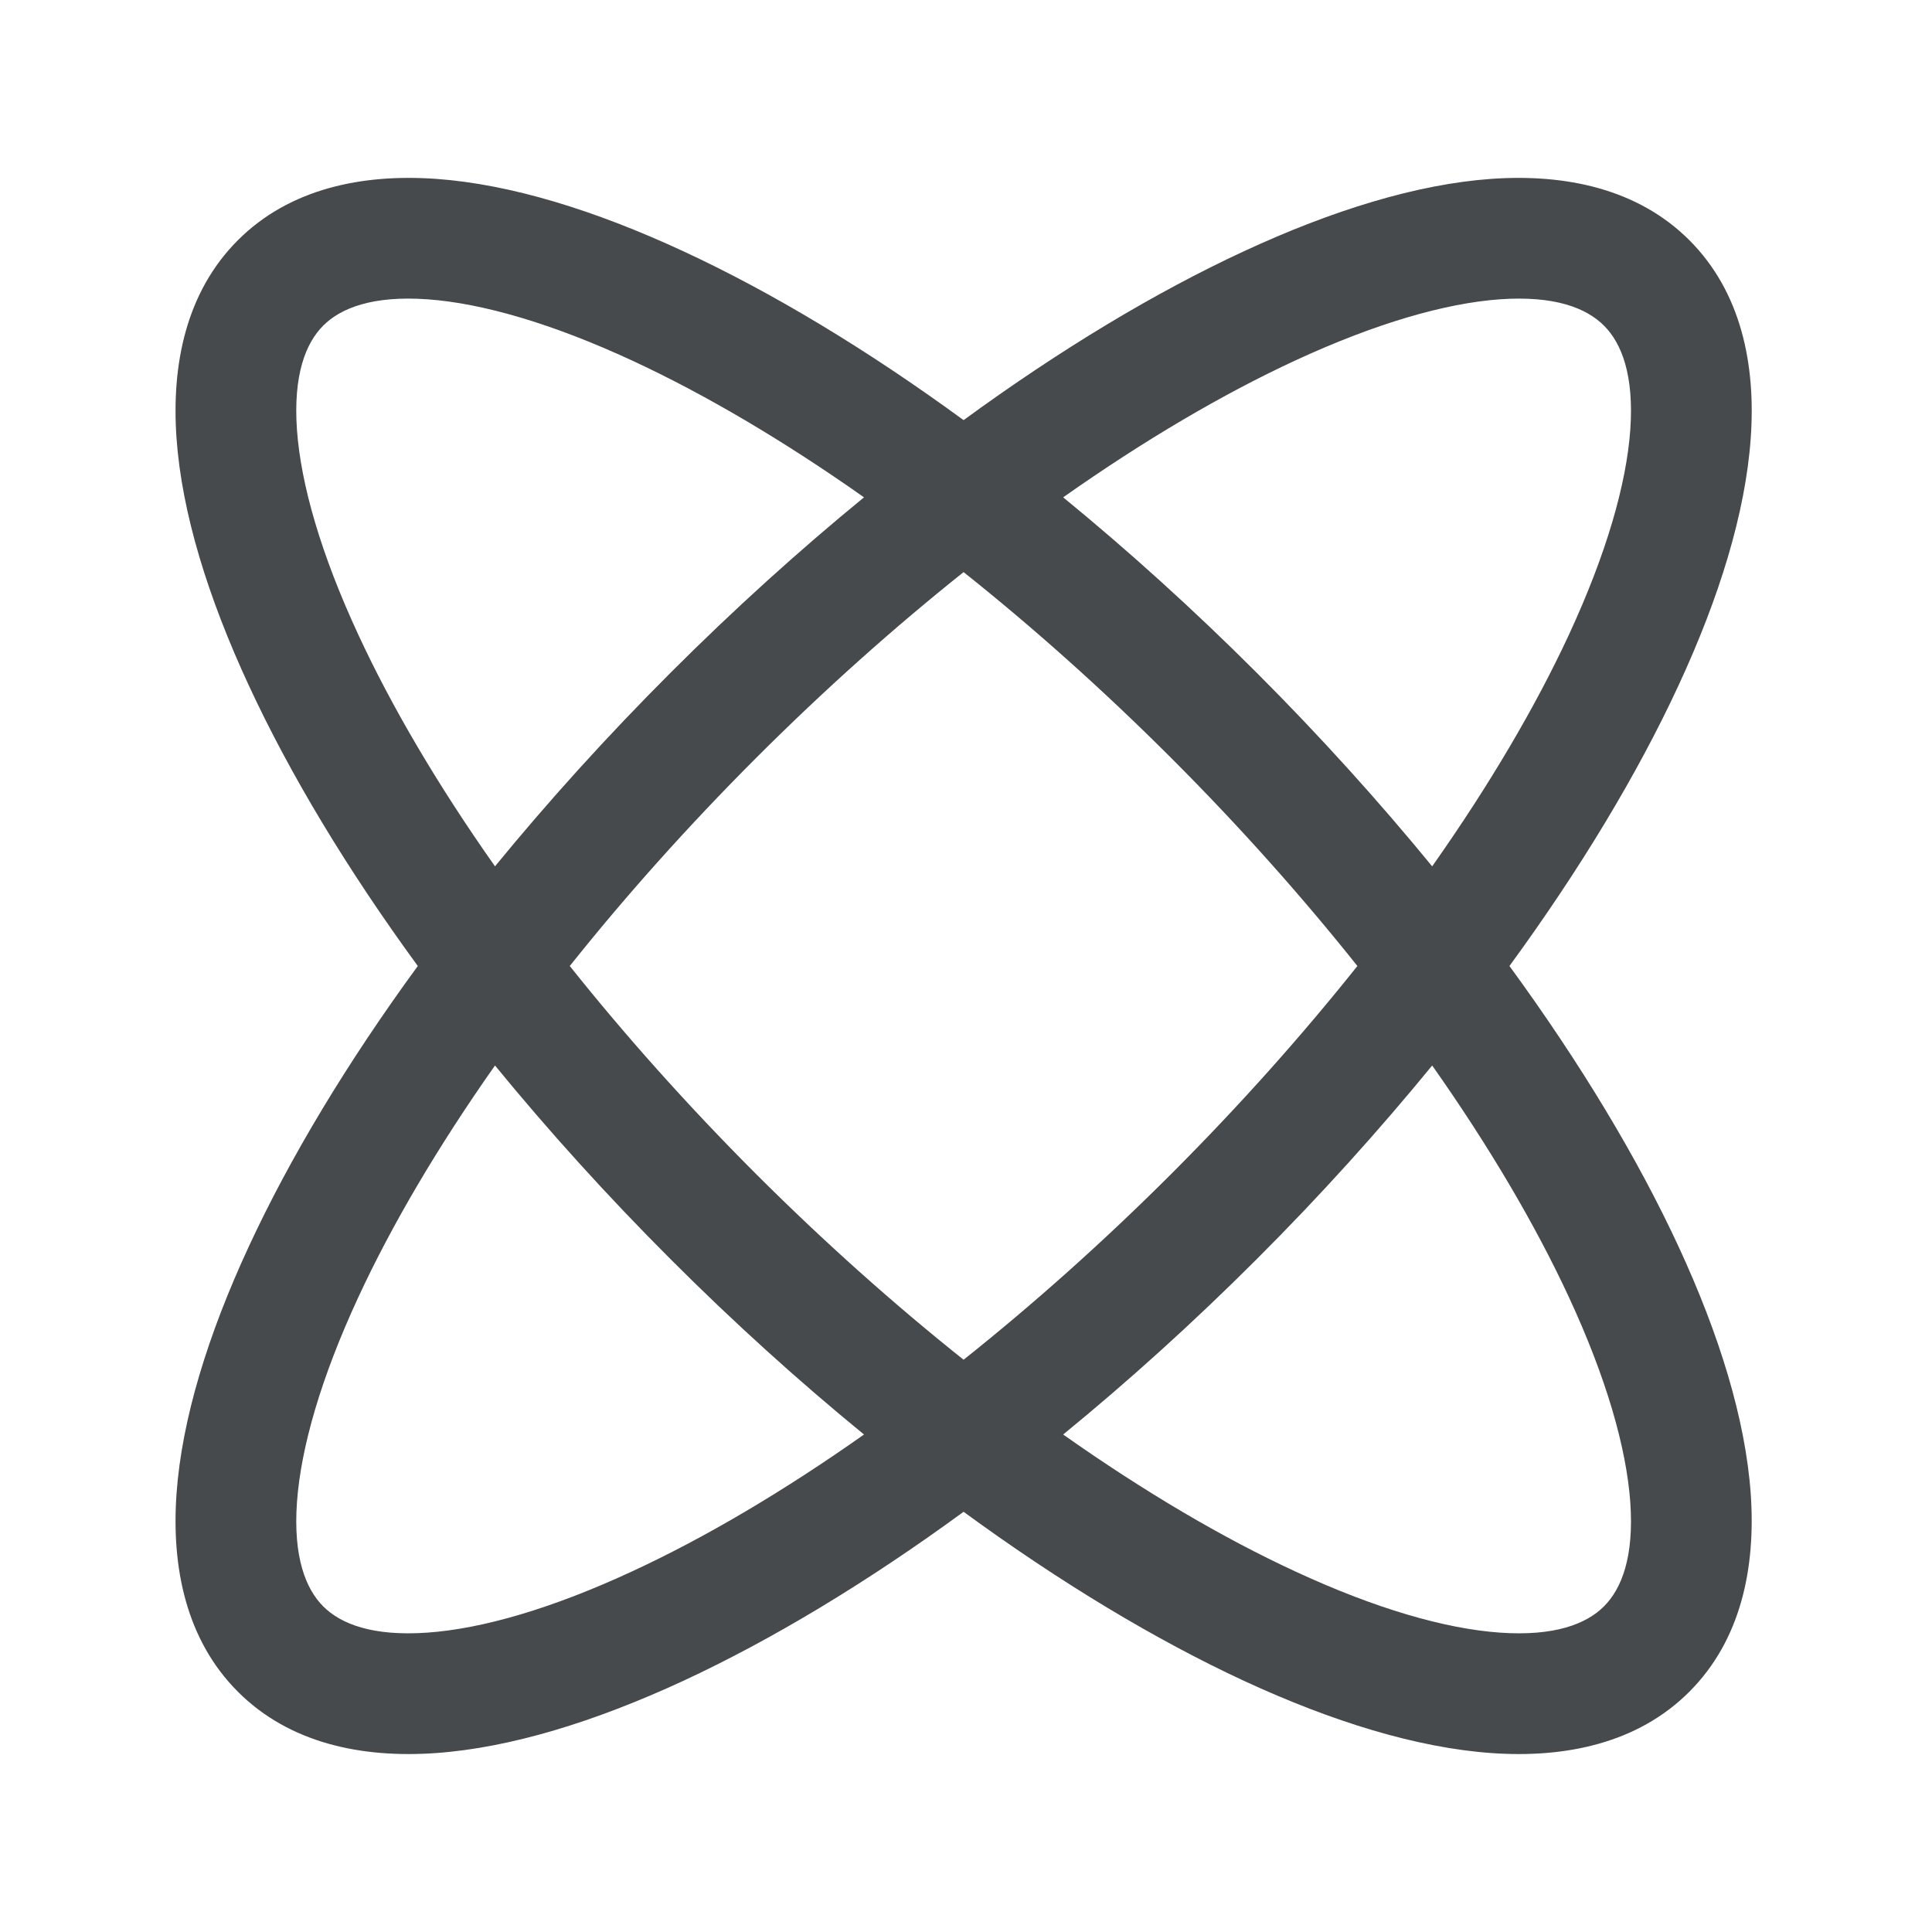 <svg width="24" height="24" viewBox="0 0 24 24" fill="none" xmlns="http://www.w3.org/2000/svg">
<path d="M18.525 2.222C19.447 2.157 20.346 2.344 20.986 2.984C21.627 3.625 21.814 4.524 21.748 5.446C21.682 6.371 21.359 7.42 20.851 8.515C20.343 9.612 19.632 10.794 18.751 12C19.632 13.206 20.343 14.387 20.851 15.484C21.359 16.58 21.682 17.63 21.748 18.554C21.813 19.477 21.626 20.375 20.986 21.015C20.346 21.656 19.447 21.843 18.525 21.777C17.6 21.711 16.551 21.388 15.455 20.881C14.358 20.372 13.176 19.662 11.97 18.78C10.764 19.662 9.583 20.372 8.486 20.881C7.39 21.388 6.342 21.711 5.417 21.777C4.494 21.843 3.595 21.656 2.955 21.015C2.315 20.375 2.127 19.477 2.193 18.554C2.259 17.63 2.583 16.58 3.091 15.484C3.599 14.388 4.309 13.205 5.19 12C4.309 10.794 3.599 9.612 3.091 8.515C2.583 7.42 2.259 6.371 2.193 5.446C2.127 4.524 2.314 3.625 2.955 2.984C3.595 2.344 4.494 2.157 5.417 2.222C6.342 2.288 7.39 2.612 8.486 3.12C9.583 3.628 10.765 4.338 11.97 5.219C13.176 4.338 14.358 3.628 15.455 3.12C16.551 2.612 17.6 2.288 18.525 2.222ZM6.149 13.236C5.438 14.246 4.865 15.22 4.451 16.115C3.986 17.118 3.738 17.983 3.689 18.661C3.641 19.341 3.797 19.736 4.015 19.955C4.234 20.174 4.629 20.329 5.31 20.281C5.989 20.233 6.853 19.984 7.855 19.519C8.75 19.105 9.724 18.532 10.733 17.82C9.927 17.161 9.119 16.432 8.329 15.641C7.538 14.85 6.809 14.042 6.149 13.236ZM17.791 13.236C17.131 14.042 16.403 14.851 15.612 15.641C14.821 16.432 14.013 17.161 13.207 17.82C14.216 18.532 15.191 19.105 16.086 19.519C17.088 19.984 17.953 20.233 18.632 20.281C19.312 20.329 19.707 20.173 19.925 19.955C20.144 19.736 20.3 19.342 20.252 18.661C20.203 17.983 19.955 17.118 19.49 16.115C19.075 15.22 18.503 14.246 17.791 13.236ZM11.97 7.107C11.113 7.79 10.244 8.564 9.389 9.419C8.535 10.274 7.761 11.143 7.078 12C7.761 12.857 8.535 13.726 9.389 14.581C10.244 15.435 11.114 16.209 11.97 16.891C12.827 16.209 13.697 15.435 14.552 14.581C15.406 13.726 16.179 12.857 16.862 12C16.179 11.143 15.406 10.273 14.552 9.419C13.697 8.564 12.828 7.79 11.97 7.107ZM5.31 3.718C4.629 3.67 4.234 3.826 4.015 4.045C3.797 4.263 3.641 4.659 3.689 5.34C3.738 6.018 3.986 6.882 4.451 7.884C4.865 8.779 5.438 9.753 6.149 10.762C6.809 9.956 7.538 9.149 8.329 8.358C9.12 7.567 9.927 6.838 10.733 6.178C9.724 5.467 8.75 4.895 7.855 4.48C6.853 4.016 5.989 3.767 5.31 3.718ZM18.632 3.718C17.953 3.767 17.088 4.016 16.086 4.48C15.191 4.895 14.216 5.467 13.207 6.178C14.013 6.838 14.821 7.567 15.612 8.358C16.403 9.149 17.131 9.957 17.791 10.762C18.502 9.753 19.075 8.779 19.49 7.884C19.954 6.882 20.203 6.018 20.252 5.34C20.3 4.659 20.144 4.263 19.925 4.045C19.707 3.826 19.312 3.67 18.632 3.718Z" fill="#464A4D"/>
</svg>
